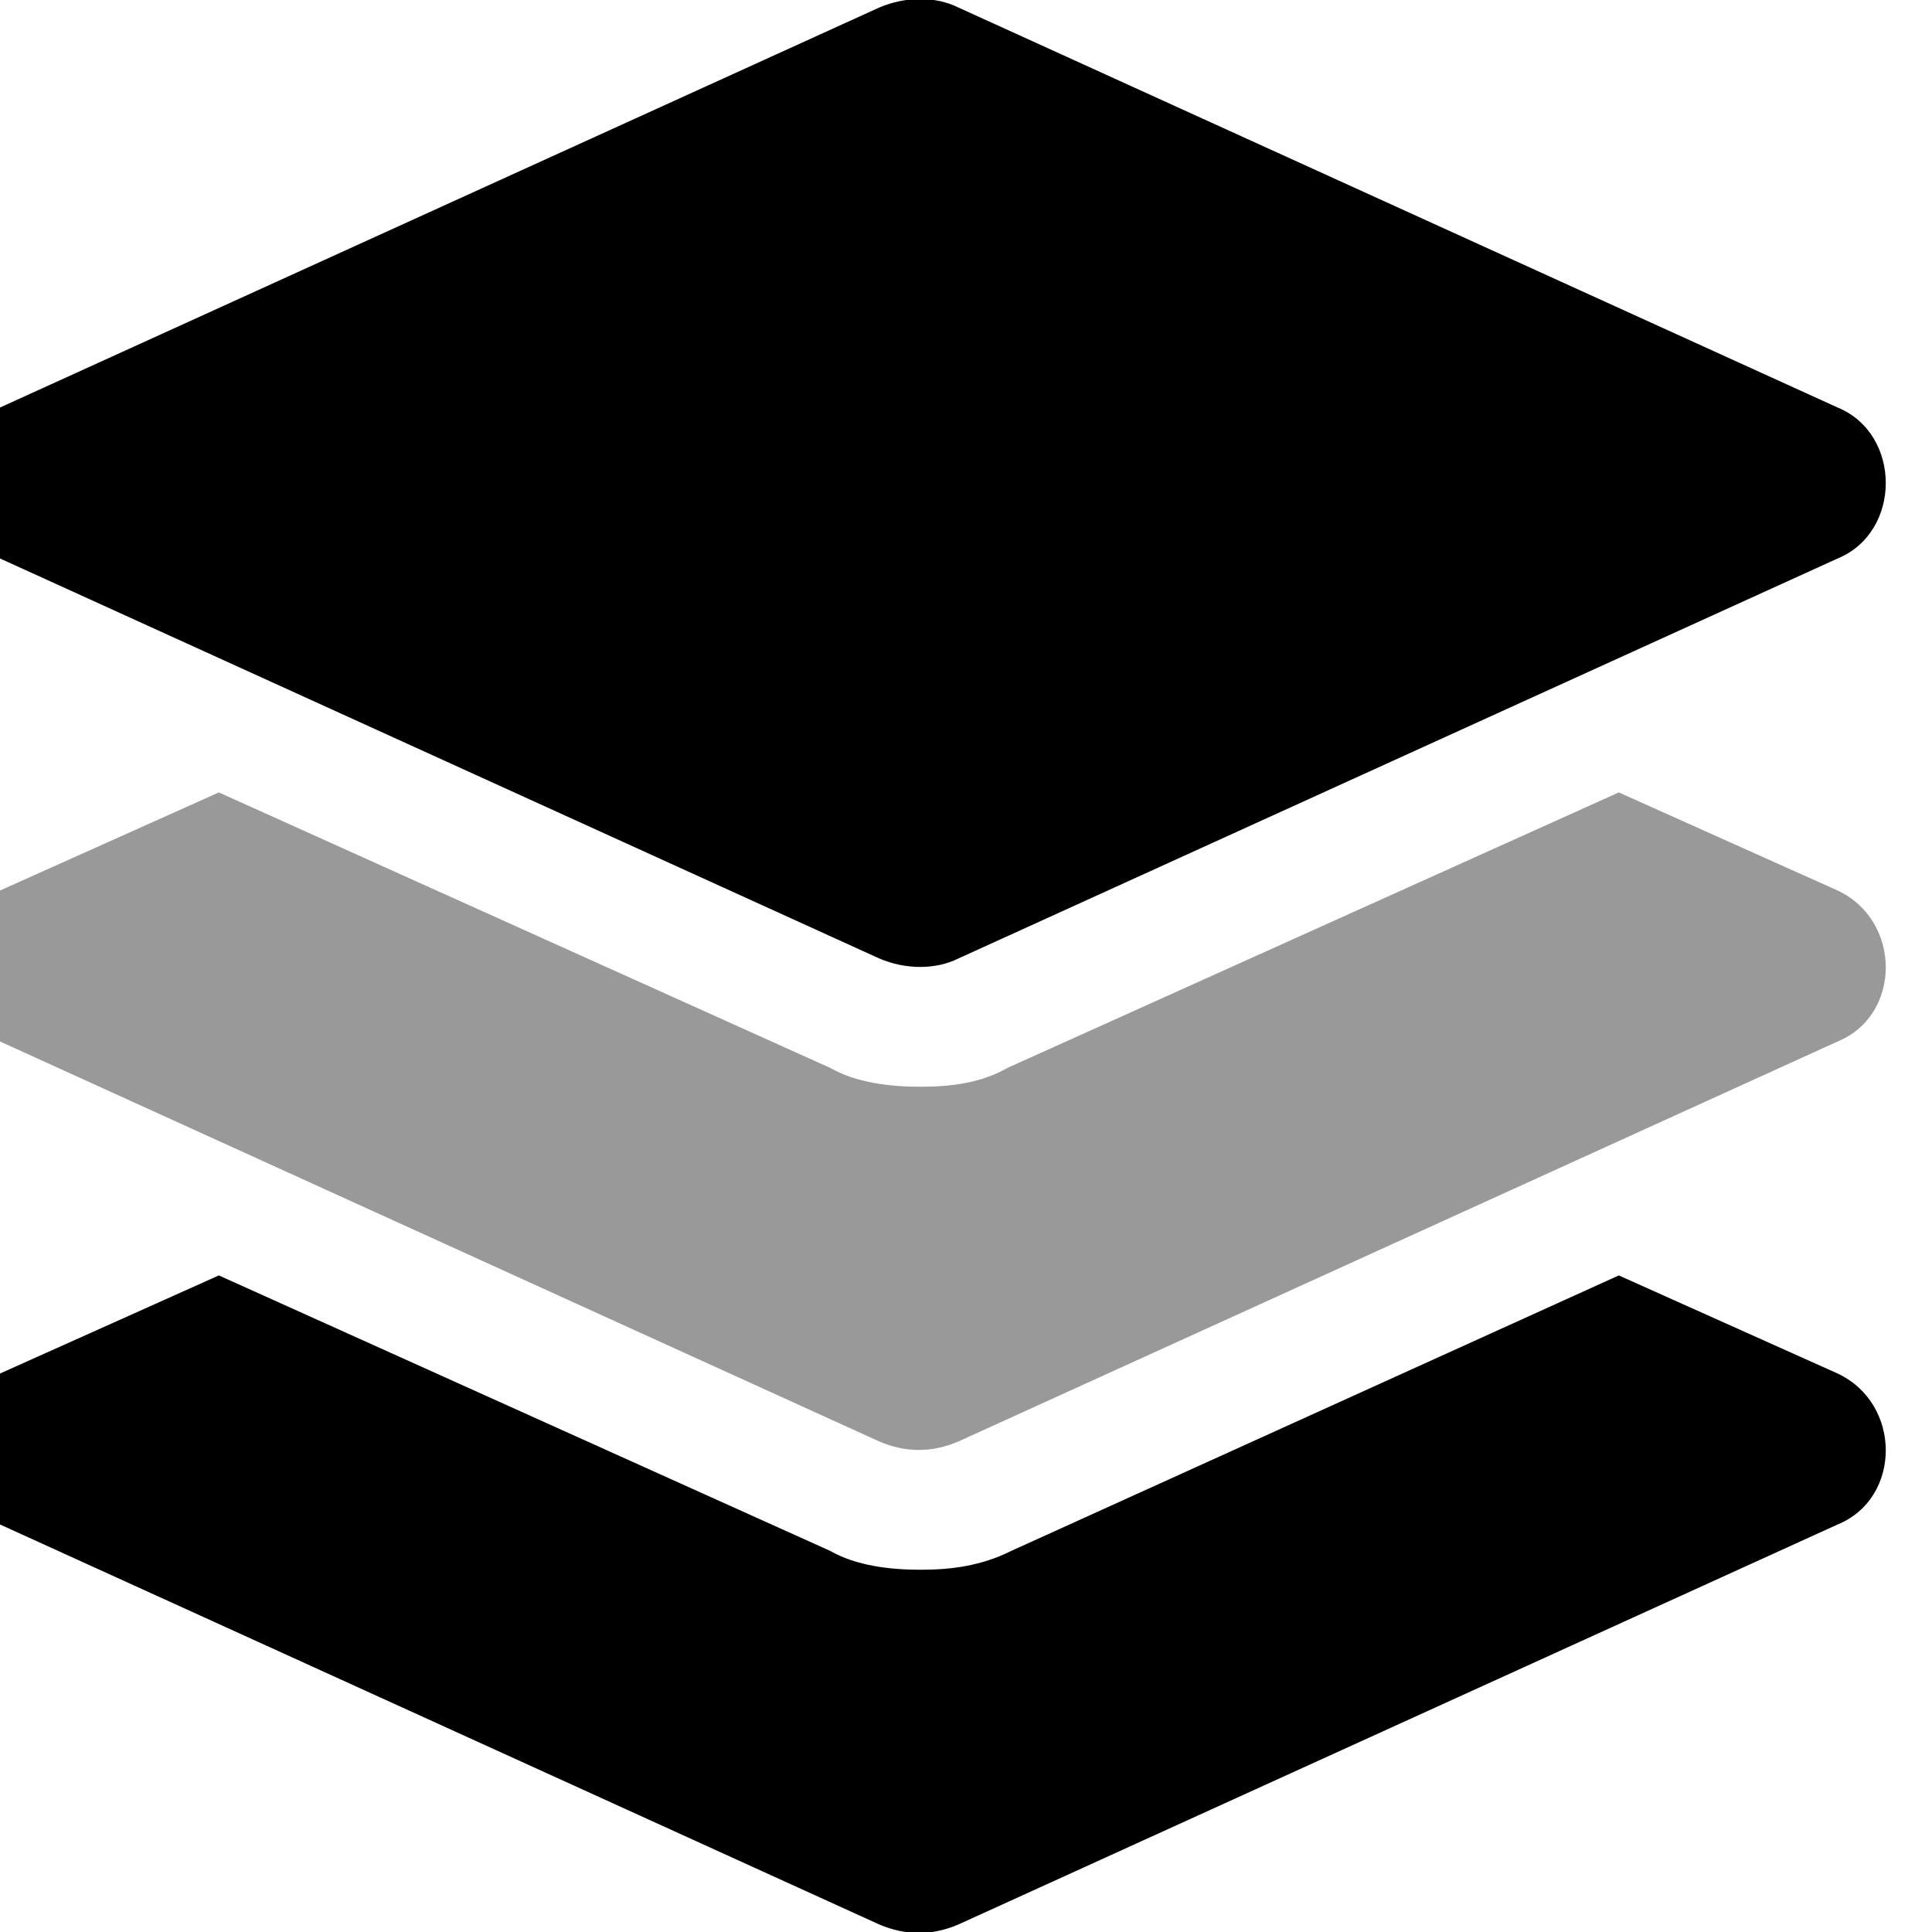 <svg xmlns="http://www.w3.org/2000/svg" viewBox="0 0 512 512"><!-- Font Awesome Pro 6.0.0-alpha1 by @fontawesome - https://fontawesome.com License - https://fontawesome.com/license (Commercial License) --><defs><style>.fa-secondary{opacity:.4}</style></defs><path d="M487 236L429 210L267 283C260 287 252 288 244 288S227 287 220 283L58 210L0 236C-17 244 -17 269 0 276L233 382C240 385 247 385 254 382L487 276C504 269 504 244 487 236Z" class="fa-secondary"/><path d="M487 364L429 338L268 411C260 415 252 416 244 416S227 415 220 411L58 338L0 364C-17 372 -17 397 0 404L233 510C240 513 247 513 254 510L487 404C504 397 504 372 487 364ZM0 148L233 254C240 257 248 257 254 254L487 148C504 141 504 115 487 108L254 2C248 -1 240 -1 233 2L0 108C-16 115 -16 141 0 148Z" class="fa-primary"/></svg>